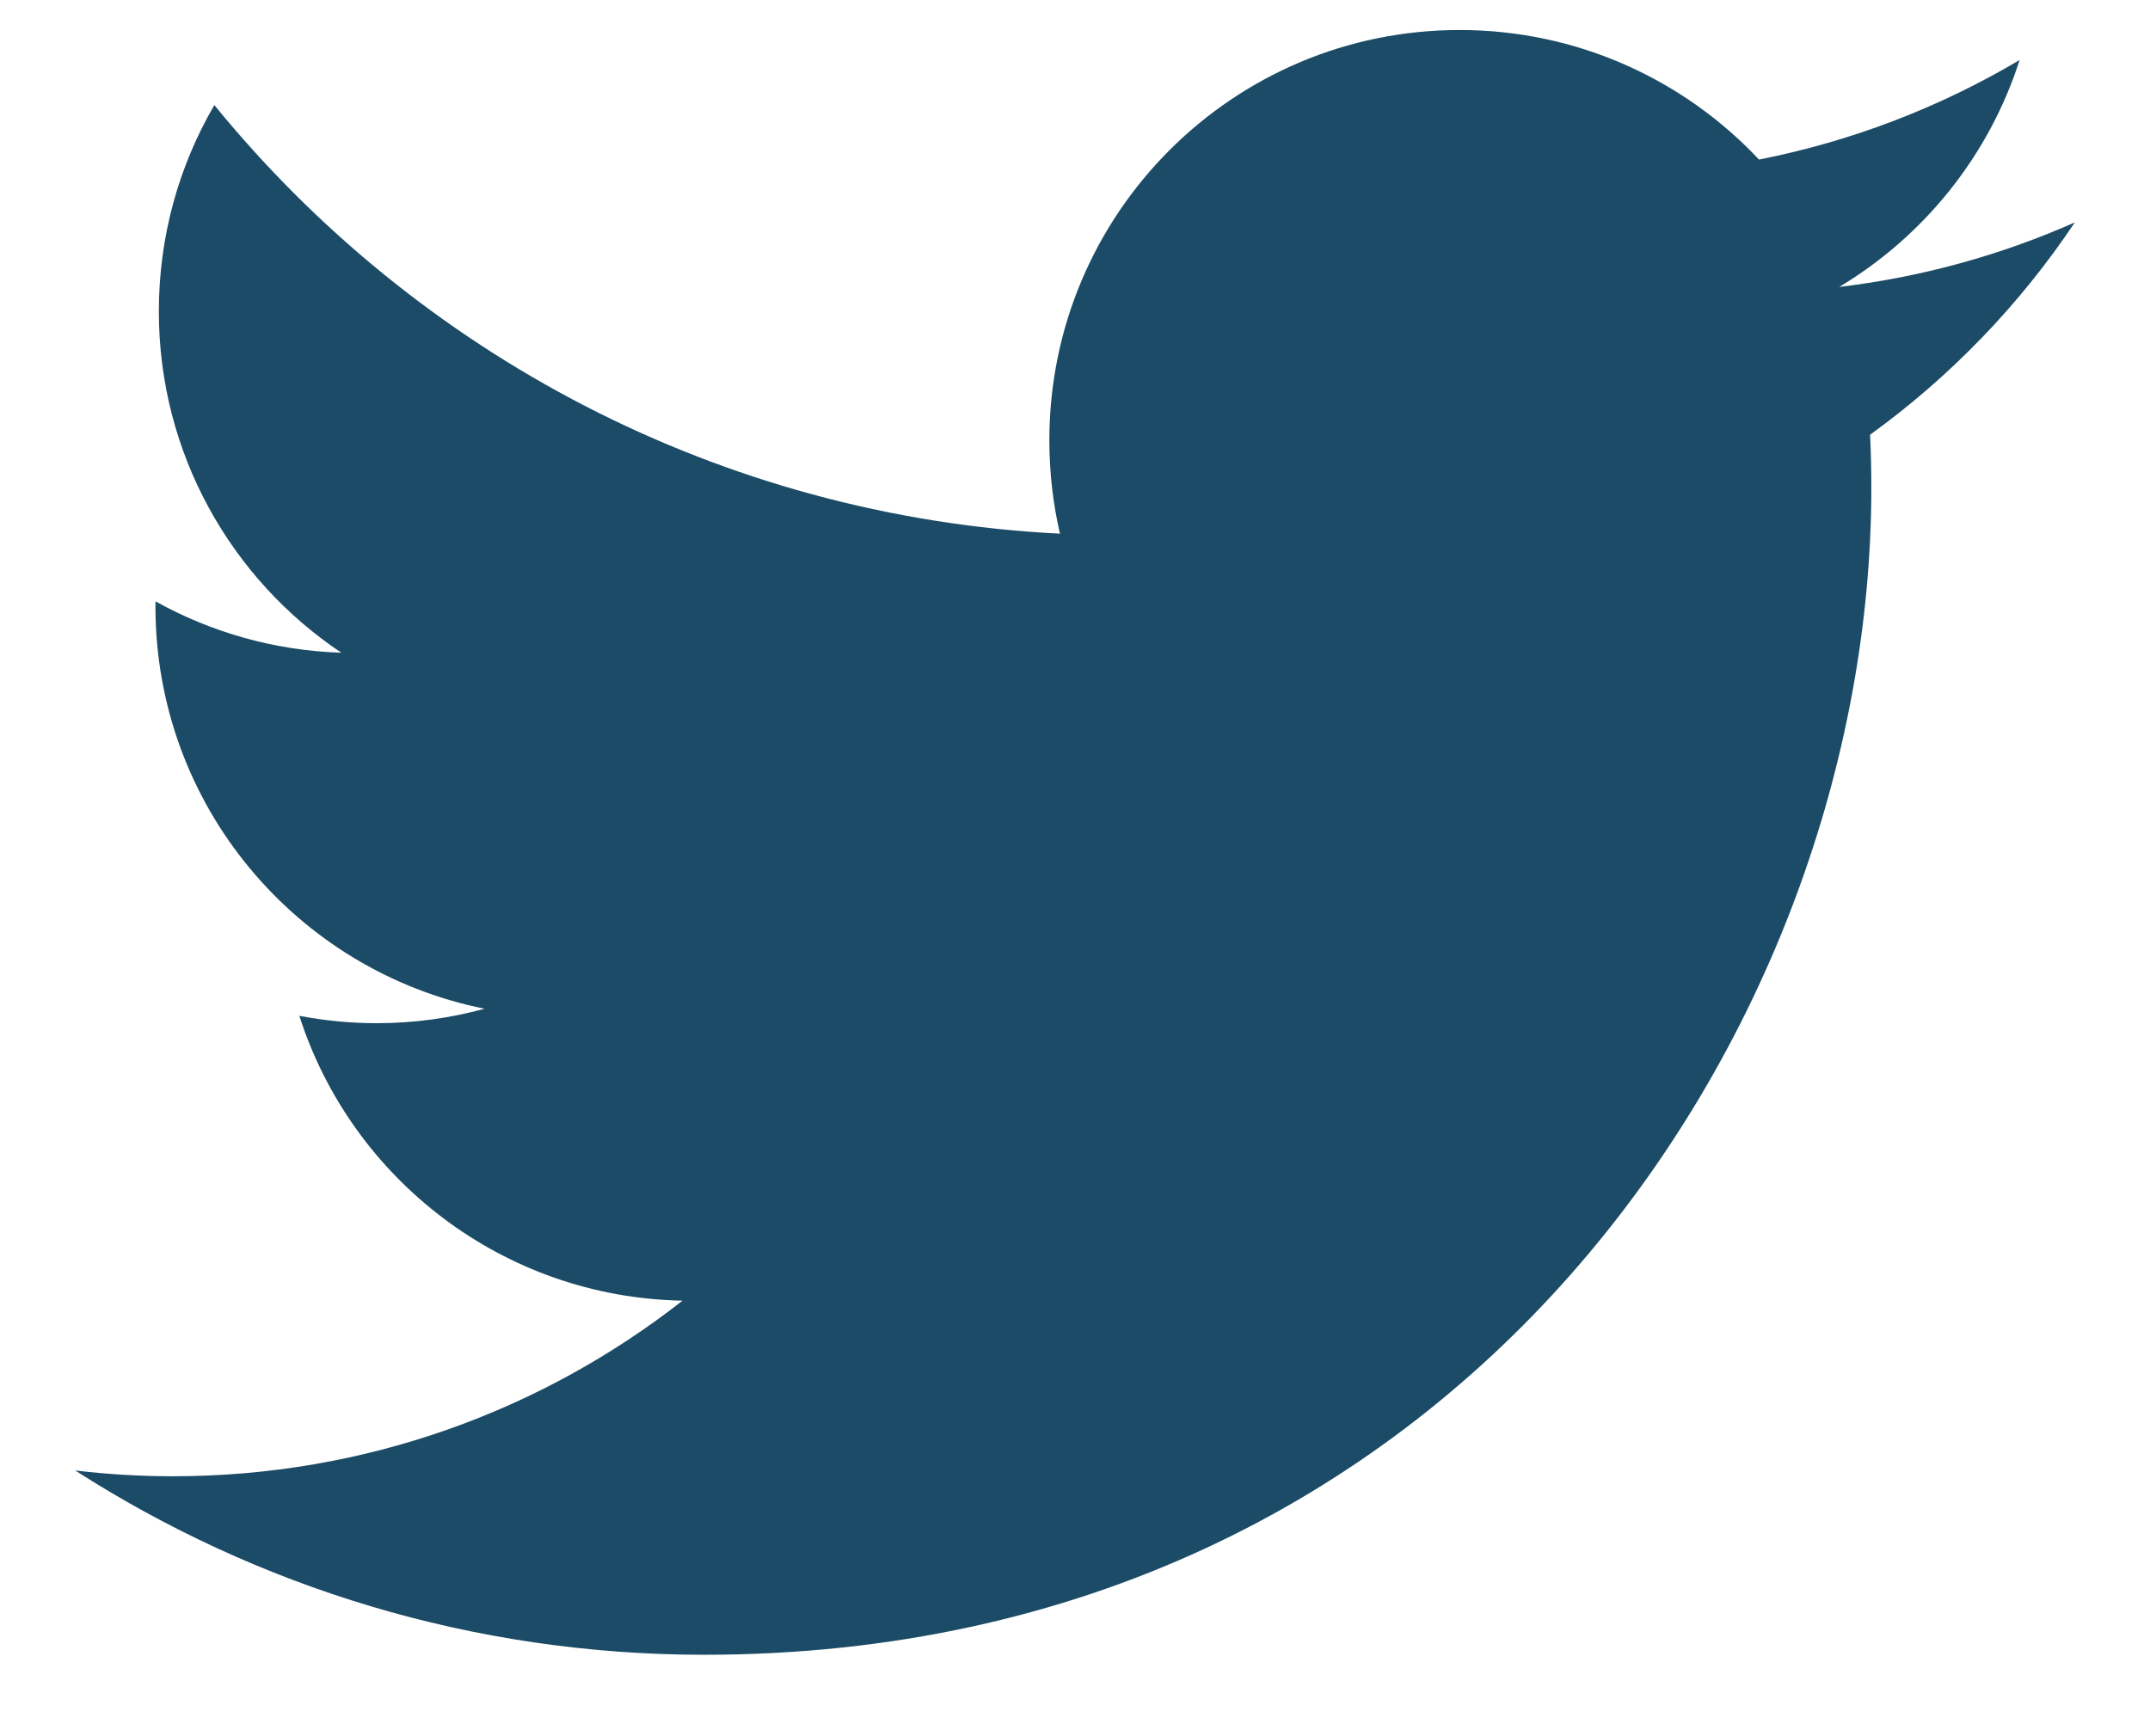 <svg width='26' height='21' viewBox='0 0 26 21' fill='none' xmlns='http://www.w3.org/2000/svg'>
    <path d='M25.091 2.69C24.201 3.084 23.245 3.351 22.241 3.471C23.266 2.857 24.052 1.885 24.423 0.726C23.464 1.295 22.402 1.707 21.272 1.93C20.367 0.966 19.078 0.363 17.651 0.363C14.911 0.363 12.69 2.585 12.69 5.324C12.69 5.713 12.734 6.092 12.818 6.455C8.695 6.248 5.039 4.273 2.592 1.271C2.165 2.004 1.921 2.856 1.921 3.766C1.921 5.487 2.797 7.005 4.128 7.895C3.315 7.869 2.55 7.646 1.881 7.274C1.88 7.295 1.88 7.316 1.88 7.337C1.88 9.741 3.59 11.746 5.86 12.201C5.444 12.315 5.005 12.376 4.553 12.376C4.233 12.376 3.922 12.344 3.62 12.287C4.251 14.258 6.083 15.692 8.254 15.732C6.556 17.062 4.417 17.856 2.093 17.856C1.692 17.856 1.297 17.832 0.909 17.786C3.105 19.194 5.712 20.015 8.514 20.015C17.64 20.015 22.63 12.456 22.63 5.9C22.63 5.685 22.625 5.471 22.615 5.258C23.584 4.558 24.426 3.685 25.091 2.69Z' fill='#1B4B66'/>
</svg>
